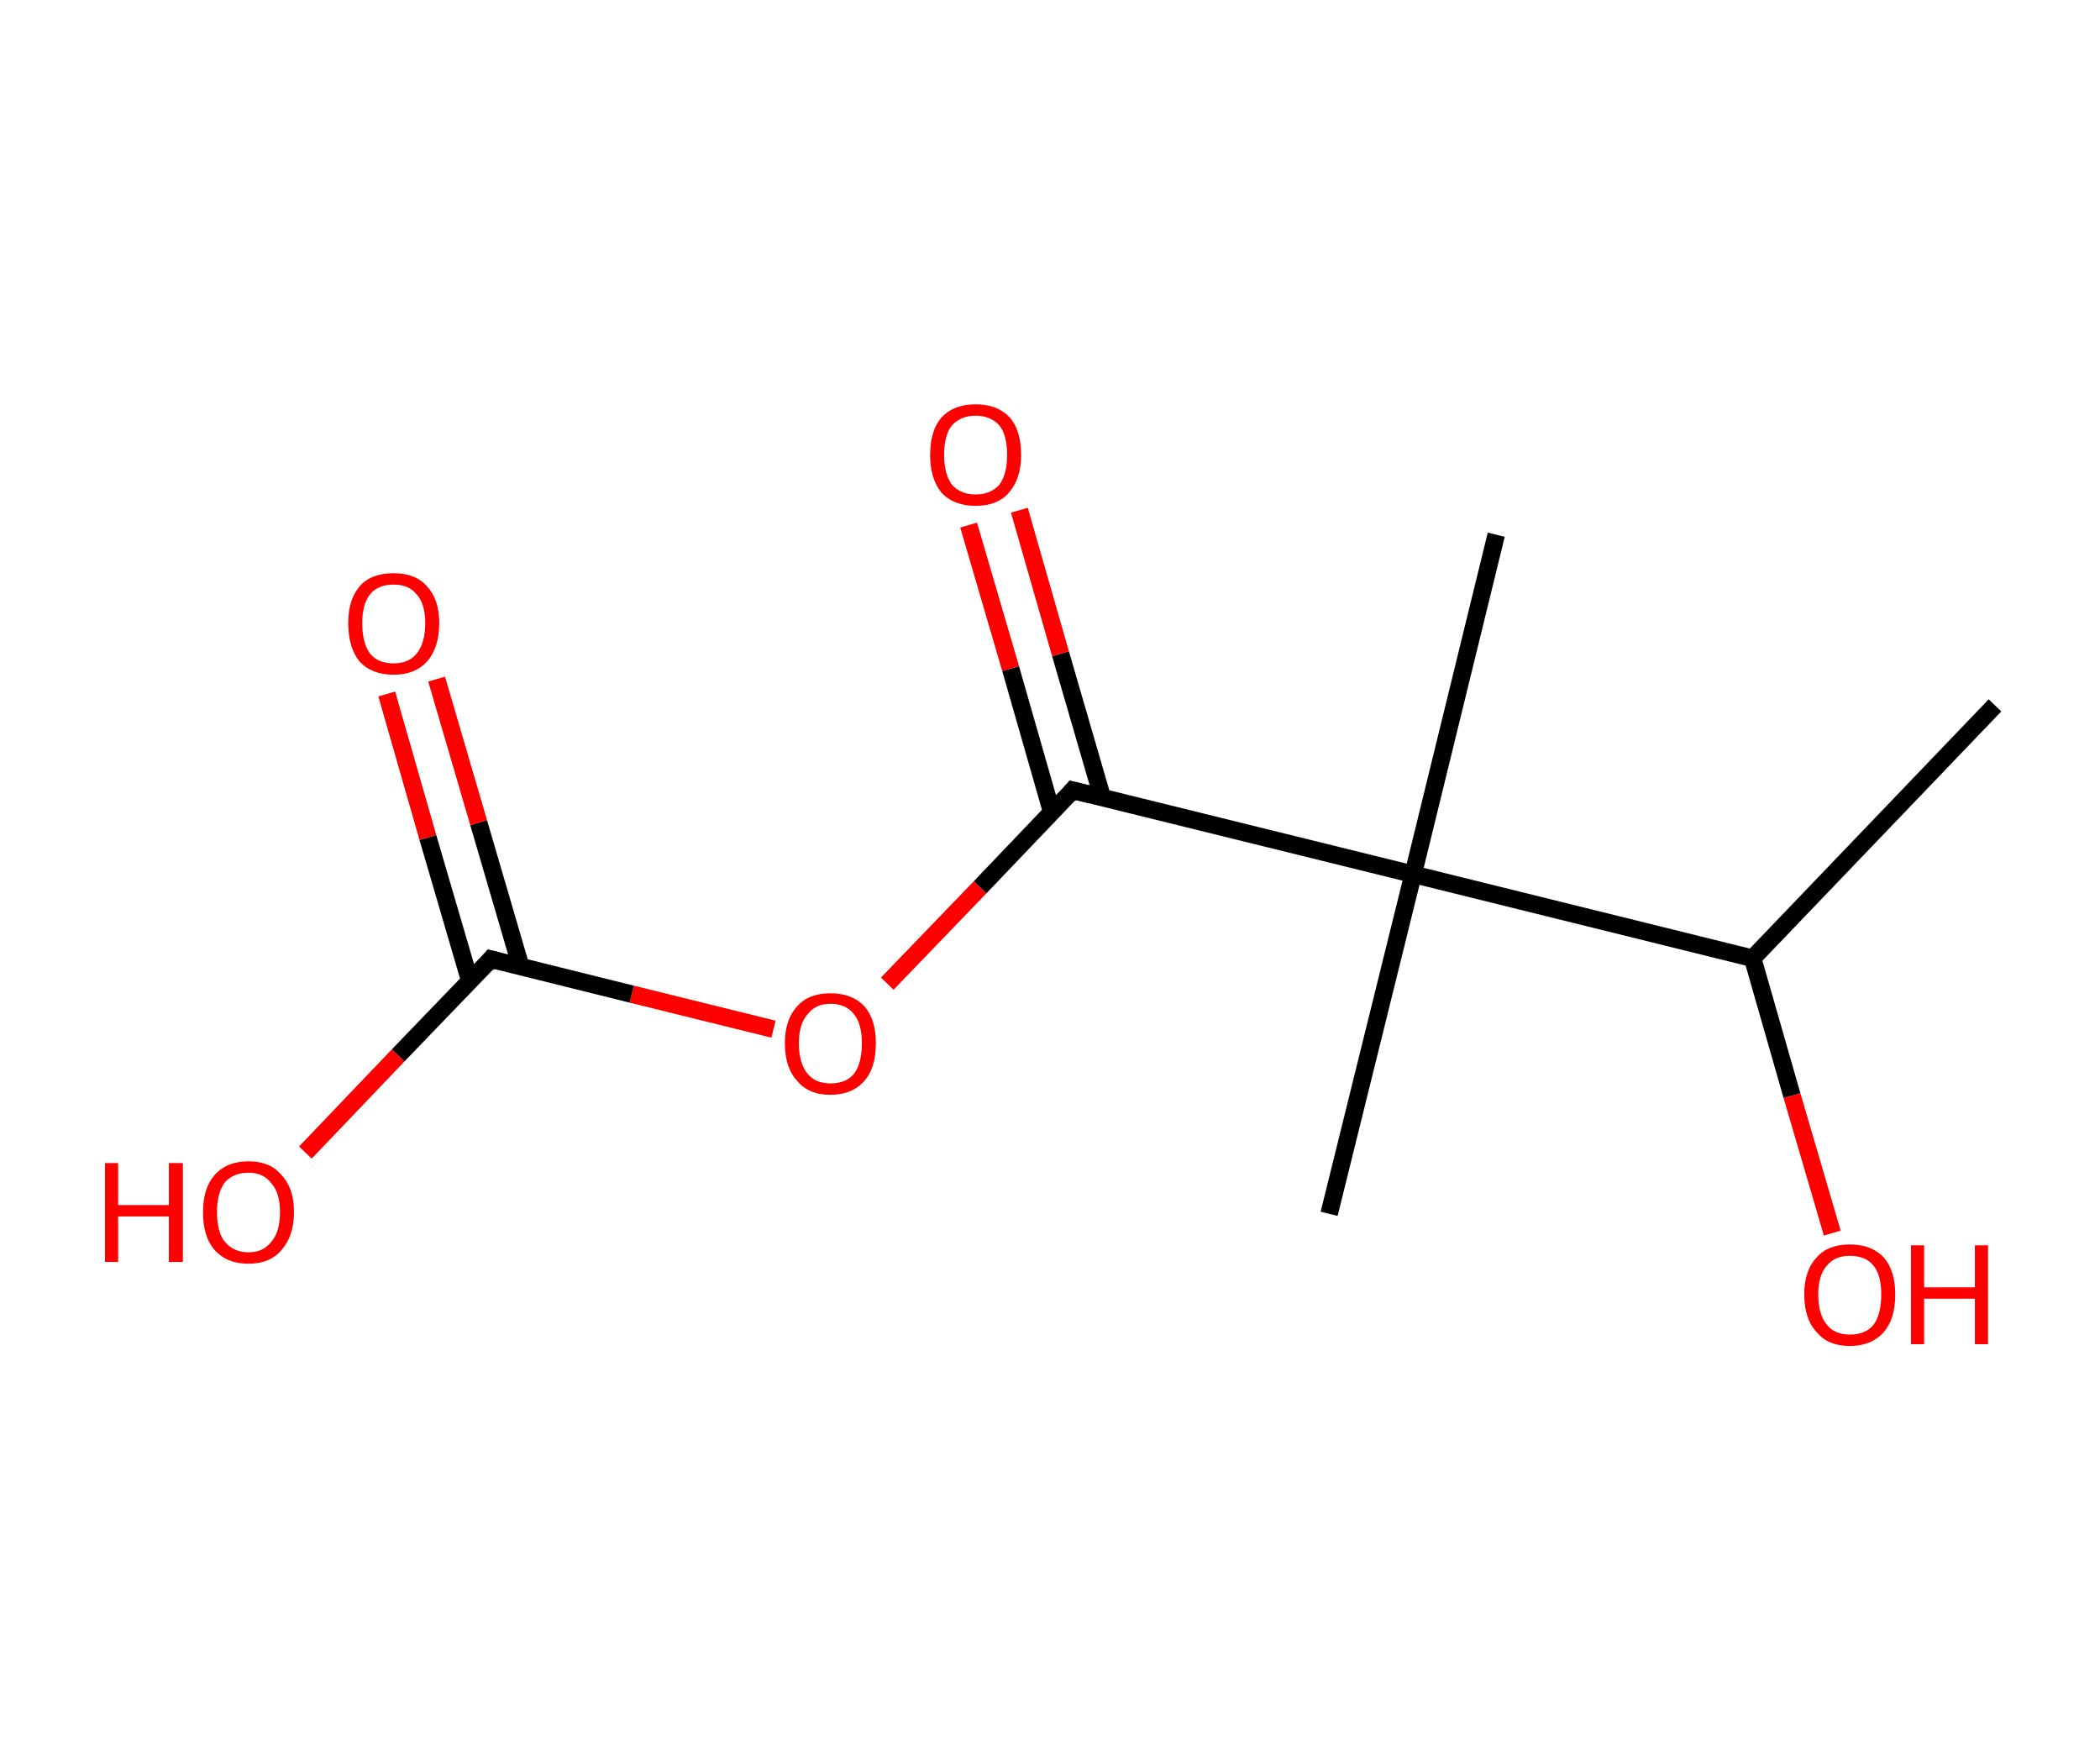 <?xml version='1.0' encoding='ASCII' standalone='yes'?>
<svg xmlns="http://www.w3.org/2000/svg" xmlns:rdkit="http://www.rdkit.org/xml" xmlns:xlink="http://www.w3.org/1999/xlink" version="1.1" baseProfile="full" xml:space="preserve" width="240px" height="200px" viewBox="0 0 240 200">
<!-- END OF HEADER -->
<rect style="opacity:1.0;fill:#FFFFFF;stroke:none" width="240.0" height="200.0" x="0.0" y="0.0"> </rect>
<path class="bond-0 atom-0 atom-1" d="M 228.0,80.6 L 200.3,109.5" style="fill:none;fill-rule:evenodd;stroke:#000000;stroke-width:2.0px;stroke-linecap:butt;stroke-linejoin:miter;stroke-opacity:1"/>
<path class="bond-1 atom-1 atom-2" d="M 200.3,109.5 L 204.8,125.2" style="fill:none;fill-rule:evenodd;stroke:#000000;stroke-width:2.0px;stroke-linecap:butt;stroke-linejoin:miter;stroke-opacity:1"/>
<path class="bond-1 atom-1 atom-2" d="M 204.8,125.2 L 209.4,140.9" style="fill:none;fill-rule:evenodd;stroke:#FF0000;stroke-width:2.0px;stroke-linecap:butt;stroke-linejoin:miter;stroke-opacity:1"/>
<path class="bond-2 atom-1 atom-3" d="M 200.3,109.5 L 161.5,99.9" style="fill:none;fill-rule:evenodd;stroke:#000000;stroke-width:2.0px;stroke-linecap:butt;stroke-linejoin:miter;stroke-opacity:1"/>
<path class="bond-3 atom-3 atom-4" d="M 161.5,99.9 L 171.0,61.1" style="fill:none;fill-rule:evenodd;stroke:#000000;stroke-width:2.0px;stroke-linecap:butt;stroke-linejoin:miter;stroke-opacity:1"/>
<path class="bond-4 atom-3 atom-5" d="M 161.5,99.9 L 151.9,138.7" style="fill:none;fill-rule:evenodd;stroke:#000000;stroke-width:2.0px;stroke-linecap:butt;stroke-linejoin:miter;stroke-opacity:1"/>
<path class="bond-5 atom-3 atom-6" d="M 161.5,99.9 L 122.6,90.3" style="fill:none;fill-rule:evenodd;stroke:#000000;stroke-width:2.0px;stroke-linecap:butt;stroke-linejoin:miter;stroke-opacity:1"/>
<path class="bond-6 atom-6 atom-7" d="M 126.0,91.2 L 121.2,74.7" style="fill:none;fill-rule:evenodd;stroke:#000000;stroke-width:2.0px;stroke-linecap:butt;stroke-linejoin:miter;stroke-opacity:1"/>
<path class="bond-6 atom-6 atom-7" d="M 121.2,74.7 L 116.5,58.3" style="fill:none;fill-rule:evenodd;stroke:#FF0000;stroke-width:2.0px;stroke-linecap:butt;stroke-linejoin:miter;stroke-opacity:1"/>
<path class="bond-6 atom-6 atom-7" d="M 120.2,92.8 L 115.5,76.4" style="fill:none;fill-rule:evenodd;stroke:#000000;stroke-width:2.0px;stroke-linecap:butt;stroke-linejoin:miter;stroke-opacity:1"/>
<path class="bond-6 atom-6 atom-7" d="M 115.5,76.4 L 110.7,60.0" style="fill:none;fill-rule:evenodd;stroke:#FF0000;stroke-width:2.0px;stroke-linecap:butt;stroke-linejoin:miter;stroke-opacity:1"/>
<path class="bond-7 atom-6 atom-8" d="M 122.6,90.3 L 112.0,101.4" style="fill:none;fill-rule:evenodd;stroke:#000000;stroke-width:2.0px;stroke-linecap:butt;stroke-linejoin:miter;stroke-opacity:1"/>
<path class="bond-7 atom-6 atom-8" d="M 112.0,101.4 L 101.4,112.4" style="fill:none;fill-rule:evenodd;stroke:#FF0000;stroke-width:2.0px;stroke-linecap:butt;stroke-linejoin:miter;stroke-opacity:1"/>
<path class="bond-8 atom-8 atom-9" d="M 88.4,117.6 L 72.2,113.6" style="fill:none;fill-rule:evenodd;stroke:#FF0000;stroke-width:2.0px;stroke-linecap:butt;stroke-linejoin:miter;stroke-opacity:1"/>
<path class="bond-8 atom-8 atom-9" d="M 72.2,113.6 L 56.1,109.6" style="fill:none;fill-rule:evenodd;stroke:#000000;stroke-width:2.0px;stroke-linecap:butt;stroke-linejoin:miter;stroke-opacity:1"/>
<path class="bond-9 atom-9 atom-10" d="M 59.5,110.4 L 54.7,94.0" style="fill:none;fill-rule:evenodd;stroke:#000000;stroke-width:2.0px;stroke-linecap:butt;stroke-linejoin:miter;stroke-opacity:1"/>
<path class="bond-9 atom-9 atom-10" d="M 54.7,94.0 L 49.9,77.6" style="fill:none;fill-rule:evenodd;stroke:#FF0000;stroke-width:2.0px;stroke-linecap:butt;stroke-linejoin:miter;stroke-opacity:1"/>
<path class="bond-9 atom-9 atom-10" d="M 53.7,112.1 L 48.9,95.7" style="fill:none;fill-rule:evenodd;stroke:#000000;stroke-width:2.0px;stroke-linecap:butt;stroke-linejoin:miter;stroke-opacity:1"/>
<path class="bond-9 atom-9 atom-10" d="M 48.9,95.7 L 44.2,79.3" style="fill:none;fill-rule:evenodd;stroke:#FF0000;stroke-width:2.0px;stroke-linecap:butt;stroke-linejoin:miter;stroke-opacity:1"/>
<path class="bond-10 atom-9 atom-11" d="M 56.1,109.6 L 45.5,120.6" style="fill:none;fill-rule:evenodd;stroke:#000000;stroke-width:2.0px;stroke-linecap:butt;stroke-linejoin:miter;stroke-opacity:1"/>
<path class="bond-10 atom-9 atom-11" d="M 45.5,120.6 L 34.9,131.7" style="fill:none;fill-rule:evenodd;stroke:#FF0000;stroke-width:2.0px;stroke-linecap:butt;stroke-linejoin:miter;stroke-opacity:1"/>
<path d="M 124.6,90.8 L 122.6,90.3 L 122.1,90.9" style="fill:none;stroke:#000000;stroke-width:2.0px;stroke-linecap:butt;stroke-linejoin:miter;stroke-opacity:1;"/>
<path d="M 56.9,109.8 L 56.1,109.6 L 55.6,110.2" style="fill:none;stroke:#000000;stroke-width:2.0px;stroke-linecap:butt;stroke-linejoin:miter;stroke-opacity:1;"/>
<path class="atom-2" d="M 206.2 147.9 Q 206.2 145.2, 207.6 143.7 Q 208.9 142.2, 211.4 142.2 Q 213.9 142.2, 215.3 143.7 Q 216.6 145.2, 216.6 147.9 Q 216.6 150.7, 215.3 152.2 Q 213.9 153.8, 211.4 153.8 Q 208.9 153.8, 207.6 152.2 Q 206.2 150.7, 206.2 147.9 M 211.4 152.5 Q 213.2 152.5, 214.1 151.4 Q 215.0 150.2, 215.0 147.9 Q 215.0 145.7, 214.1 144.6 Q 213.2 143.5, 211.4 143.5 Q 209.7 143.5, 208.8 144.6 Q 207.8 145.7, 207.8 147.9 Q 207.8 150.2, 208.8 151.4 Q 209.7 152.5, 211.4 152.5 " fill="#FF0000"/>
<path class="atom-2" d="M 218.4 142.3 L 219.9 142.3 L 219.9 147.1 L 225.7 147.1 L 225.7 142.3 L 227.2 142.3 L 227.2 153.6 L 225.7 153.6 L 225.7 148.4 L 219.9 148.4 L 219.9 153.6 L 218.4 153.6 L 218.4 142.3 " fill="#FF0000"/>
<path class="atom-7" d="M 106.3 52.0 Q 106.3 49.2, 107.6 47.7 Q 109.0 46.2, 111.5 46.2 Q 114.0 46.2, 115.4 47.7 Q 116.7 49.2, 116.7 52.0 Q 116.7 54.7, 115.3 56.3 Q 114.0 57.8, 111.5 57.8 Q 109.0 57.8, 107.6 56.3 Q 106.3 54.7, 106.3 52.0 M 111.5 56.5 Q 113.2 56.5, 114.2 55.4 Q 115.1 54.2, 115.1 52.0 Q 115.1 49.7, 114.2 48.6 Q 113.2 47.5, 111.5 47.5 Q 109.8 47.5, 108.8 48.6 Q 107.9 49.7, 107.9 52.0 Q 107.9 54.2, 108.8 55.4 Q 109.8 56.5, 111.5 56.5 " fill="#FF0000"/>
<path class="atom-8" d="M 89.7 119.2 Q 89.7 116.5, 91.1 115.0 Q 92.4 113.5, 94.9 113.5 Q 97.4 113.5, 98.8 115.0 Q 100.1 116.5, 100.1 119.2 Q 100.1 122.0, 98.8 123.5 Q 97.4 125.1, 94.9 125.1 Q 92.4 125.1, 91.1 123.5 Q 89.7 122.0, 89.7 119.2 M 94.9 123.8 Q 96.7 123.8, 97.6 122.7 Q 98.5 121.5, 98.5 119.2 Q 98.5 117.0, 97.6 115.9 Q 96.7 114.7, 94.9 114.7 Q 93.2 114.7, 92.3 115.9 Q 91.3 117.0, 91.3 119.2 Q 91.3 121.5, 92.3 122.7 Q 93.2 123.8, 94.9 123.8 " fill="#FF0000"/>
<path class="atom-10" d="M 39.8 71.2 Q 39.8 68.5, 41.1 67.0 Q 42.4 65.5, 45.0 65.5 Q 47.5 65.5, 48.8 67.0 Q 50.2 68.5, 50.2 71.2 Q 50.2 74.0, 48.8 75.6 Q 47.4 77.1, 45.0 77.1 Q 42.5 77.1, 41.1 75.6 Q 39.8 74.0, 39.8 71.2 M 45.0 75.8 Q 46.7 75.8, 47.6 74.7 Q 48.6 73.5, 48.6 71.2 Q 48.6 69.0, 47.6 67.9 Q 46.7 66.8, 45.0 66.8 Q 43.2 66.8, 42.3 67.9 Q 41.4 69.0, 41.4 71.2 Q 41.4 73.5, 42.3 74.7 Q 43.2 75.8, 45.0 75.8 " fill="#FF0000"/>
<path class="atom-11" d="M 12.0 132.9 L 13.5 132.9 L 13.5 137.7 L 19.3 137.7 L 19.3 132.9 L 20.9 132.9 L 20.9 144.2 L 19.3 144.2 L 19.3 139.0 L 13.5 139.0 L 13.5 144.2 L 12.0 144.2 L 12.0 132.9 " fill="#FF0000"/>
<path class="atom-11" d="M 23.2 138.5 Q 23.2 135.8, 24.5 134.3 Q 25.9 132.7, 28.4 132.7 Q 30.9 132.7, 32.2 134.3 Q 33.6 135.8, 33.6 138.5 Q 33.6 141.2, 32.2 142.8 Q 30.9 144.4, 28.4 144.4 Q 25.9 144.4, 24.5 142.8 Q 23.2 141.3, 23.2 138.5 M 28.4 143.1 Q 30.1 143.1, 31.0 141.9 Q 32.0 140.8, 32.0 138.5 Q 32.0 136.3, 31.0 135.2 Q 30.1 134.0, 28.4 134.0 Q 26.7 134.0, 25.7 135.1 Q 24.8 136.3, 24.8 138.5 Q 24.8 140.8, 25.7 141.9 Q 26.7 143.1, 28.4 143.1 " fill="#FF0000"/>
</svg>
